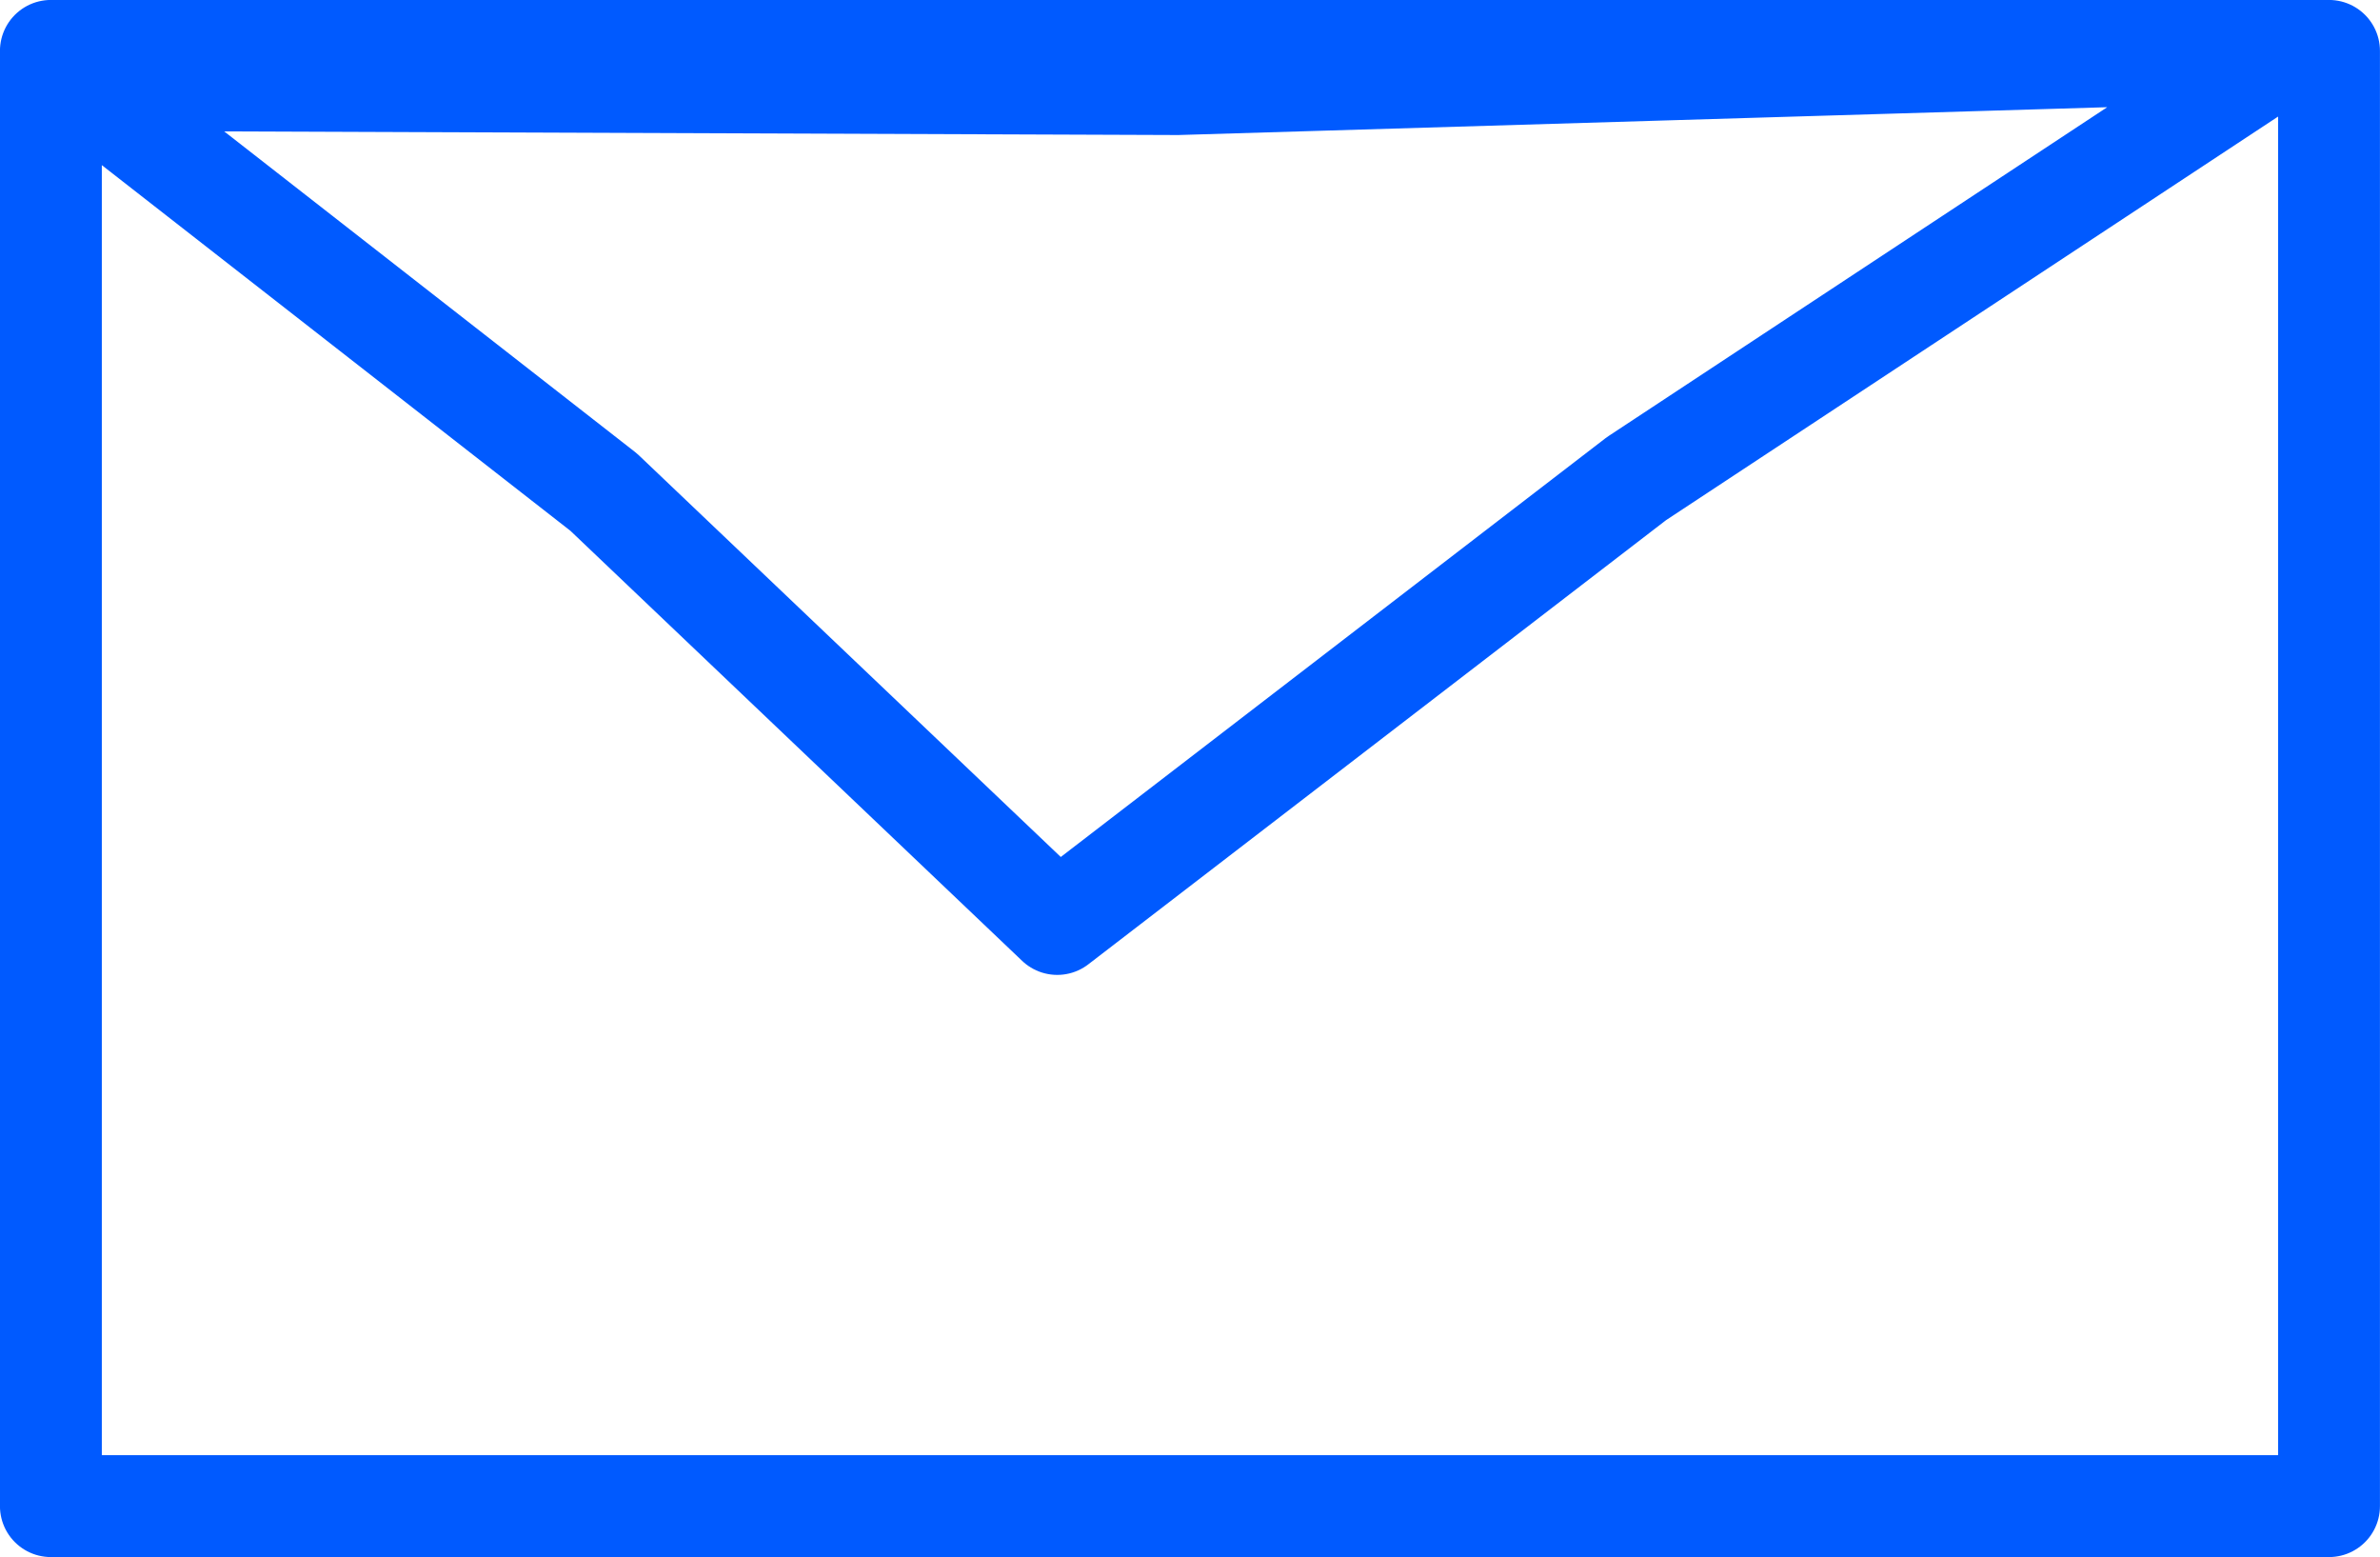 <?xml version="1.0" encoding="UTF-8" standalone="no"?>
<!-- Created with Inkscape (http://www.inkscape.org/) -->

<svg
   width="24.463mm"
   height="16mm"
   viewBox="0 0 24.463 16"
   version="1.1"
   id="svg5"
   inkscape:version="1.1 (c68e22c387, 2021-05-23)"
   sodipodi:docname="email.svg"
   xmlns:inkscape="http://www.inkscape.org/namespaces/inkscape"
   xmlns:sodipodi="http://sodipodi.sourceforge.net/DTD/sodipodi-0.dtd"
   xmlns="http://www.w3.org/2000/svg"
   xmlns:svg="http://www.w3.org/2000/svg">
  <sodipodi:namedview
     id="namedview7"
     pagecolor="#ffffff"
     bordercolor="#666666"
     borderopacity="1.0"
     inkscape:pageshadow="2"
     inkscape:pageopacity="0.0"
     inkscape:pagecheckerboard="0"
     inkscape:document-units="mm"
     showgrid="false"
     inkscape:zoom="3.9197531"
     inkscape:cx="57.274016"
     inkscape:cy="46.559055"
     inkscape:window-width="1280"
     inkscape:window-height="777"
     inkscape:window-x="-8"
     inkscape:window-y="-8"
     inkscape:window-maximized="1"
     inkscape:current-layer="layer1" />
  <defs
     id="defs2" />
  <g
     inkscape:label="Layer 1"
     inkscape:groupmode="layer"
     id="layer1"
     transform="translate(0.163,-3.767)">
    <path
       id="path1396"
       style="fill:none;fill-opacity:0.763;stroke:#005aff;stroke-width:1.047;stroke-linecap:round;stroke-linejoin:round;stroke-miterlimit:500"
       inkscape:transform-center-x="-0.62156931"
       inkscape:transform-center-y="1.3563729"
       d="M 10.704,13.261 6.042,8.824 0.612,4.588 11.941,4.631 23.325,4.29 16.658,8.685 Z M 0.36,4.29 H 23.776 V 19.243 H 0.36 Z" />
  </g>
</svg>
